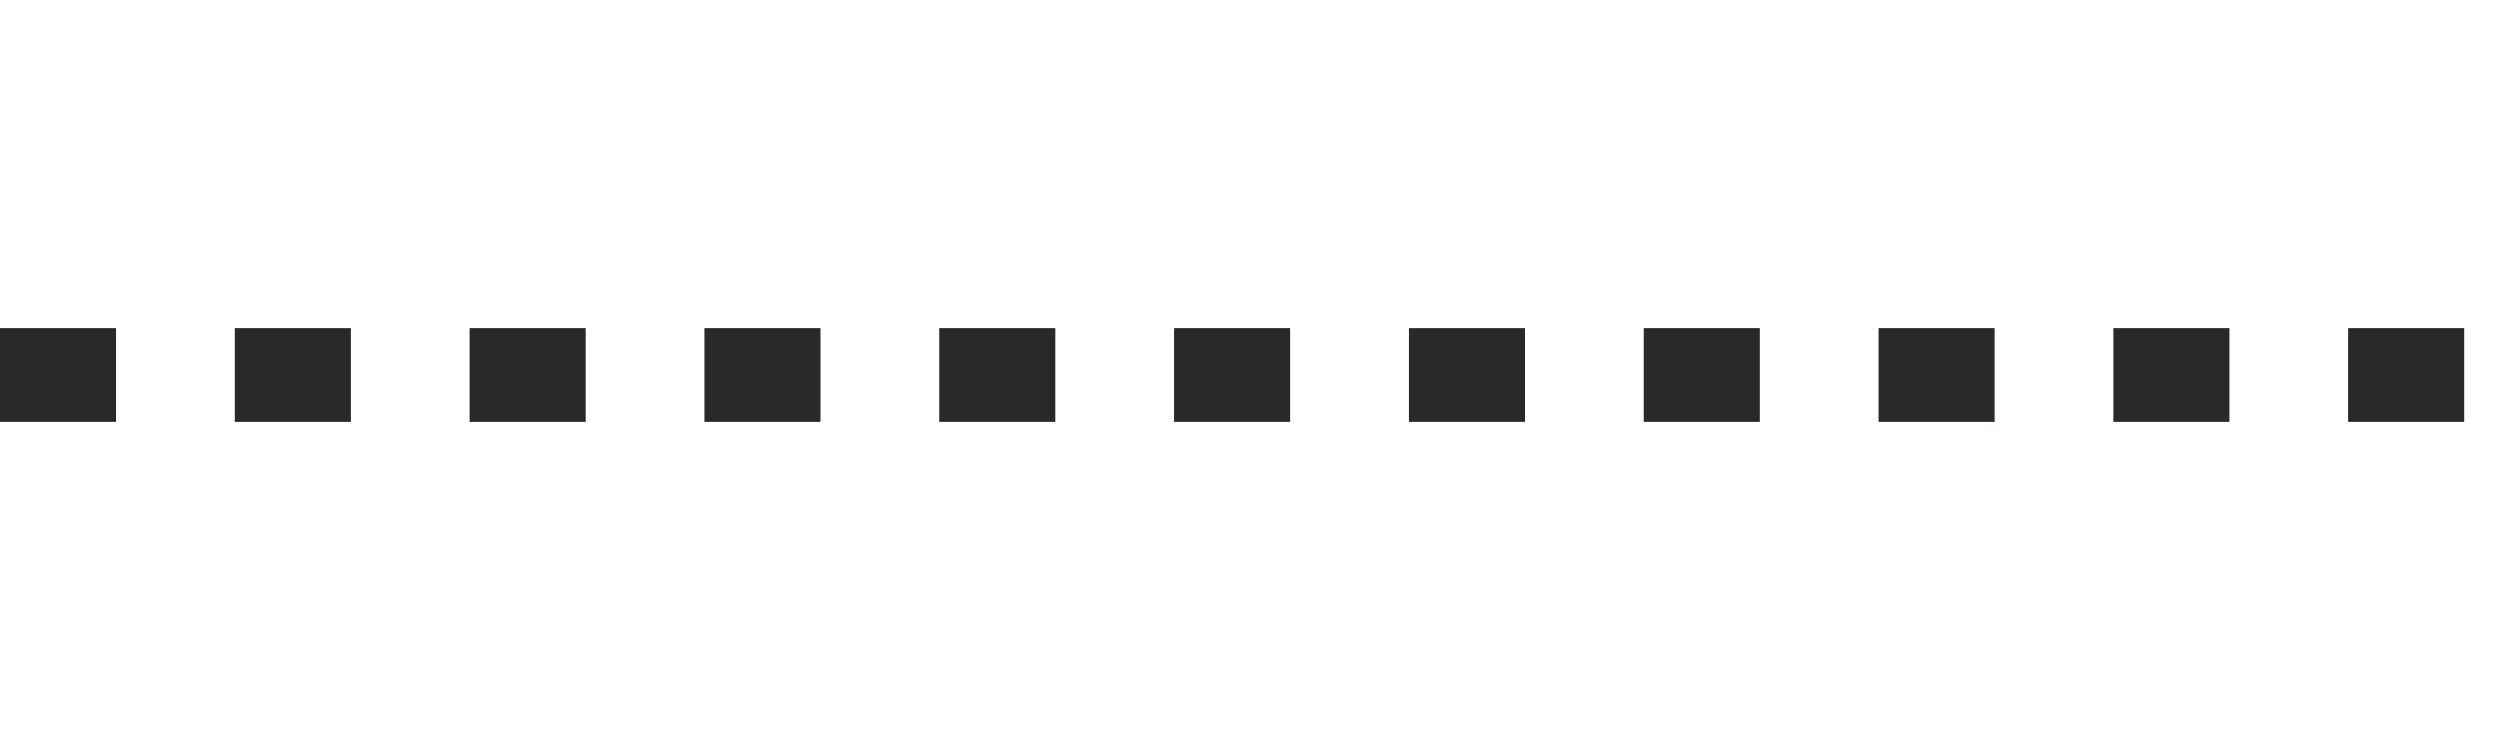 <svg width="40" height="12" viewBox="0 0 40 12" fill="none" xmlns="http://www.w3.org/2000/svg"><path fill-rule="evenodd" clip-rule="evenodd" d="M0 5.25h1.857v1.5H0v-1.5Zm3.757 0h1.857v1.5H3.757v-1.5Zm5.614 0H7.514v1.5h1.857v-1.5Zm1.9 0h1.857v1.5h-1.857v-1.5Zm5.614 0h-1.857v1.5h1.857v-1.5Zm1.9 0h1.857v1.5h-1.857v-1.5Zm5.615 0h-1.857v1.5H24.4v-1.5Zm1.9 0h1.857v1.5H26.3v-1.5Zm5.614 0h-1.857v1.5h1.857v-1.5Zm1.9 0h1.857v1.5h-1.857v-1.5Zm5.614 0H37.57v1.5h1.857v-1.5Z" fill="#27292A"/></svg>